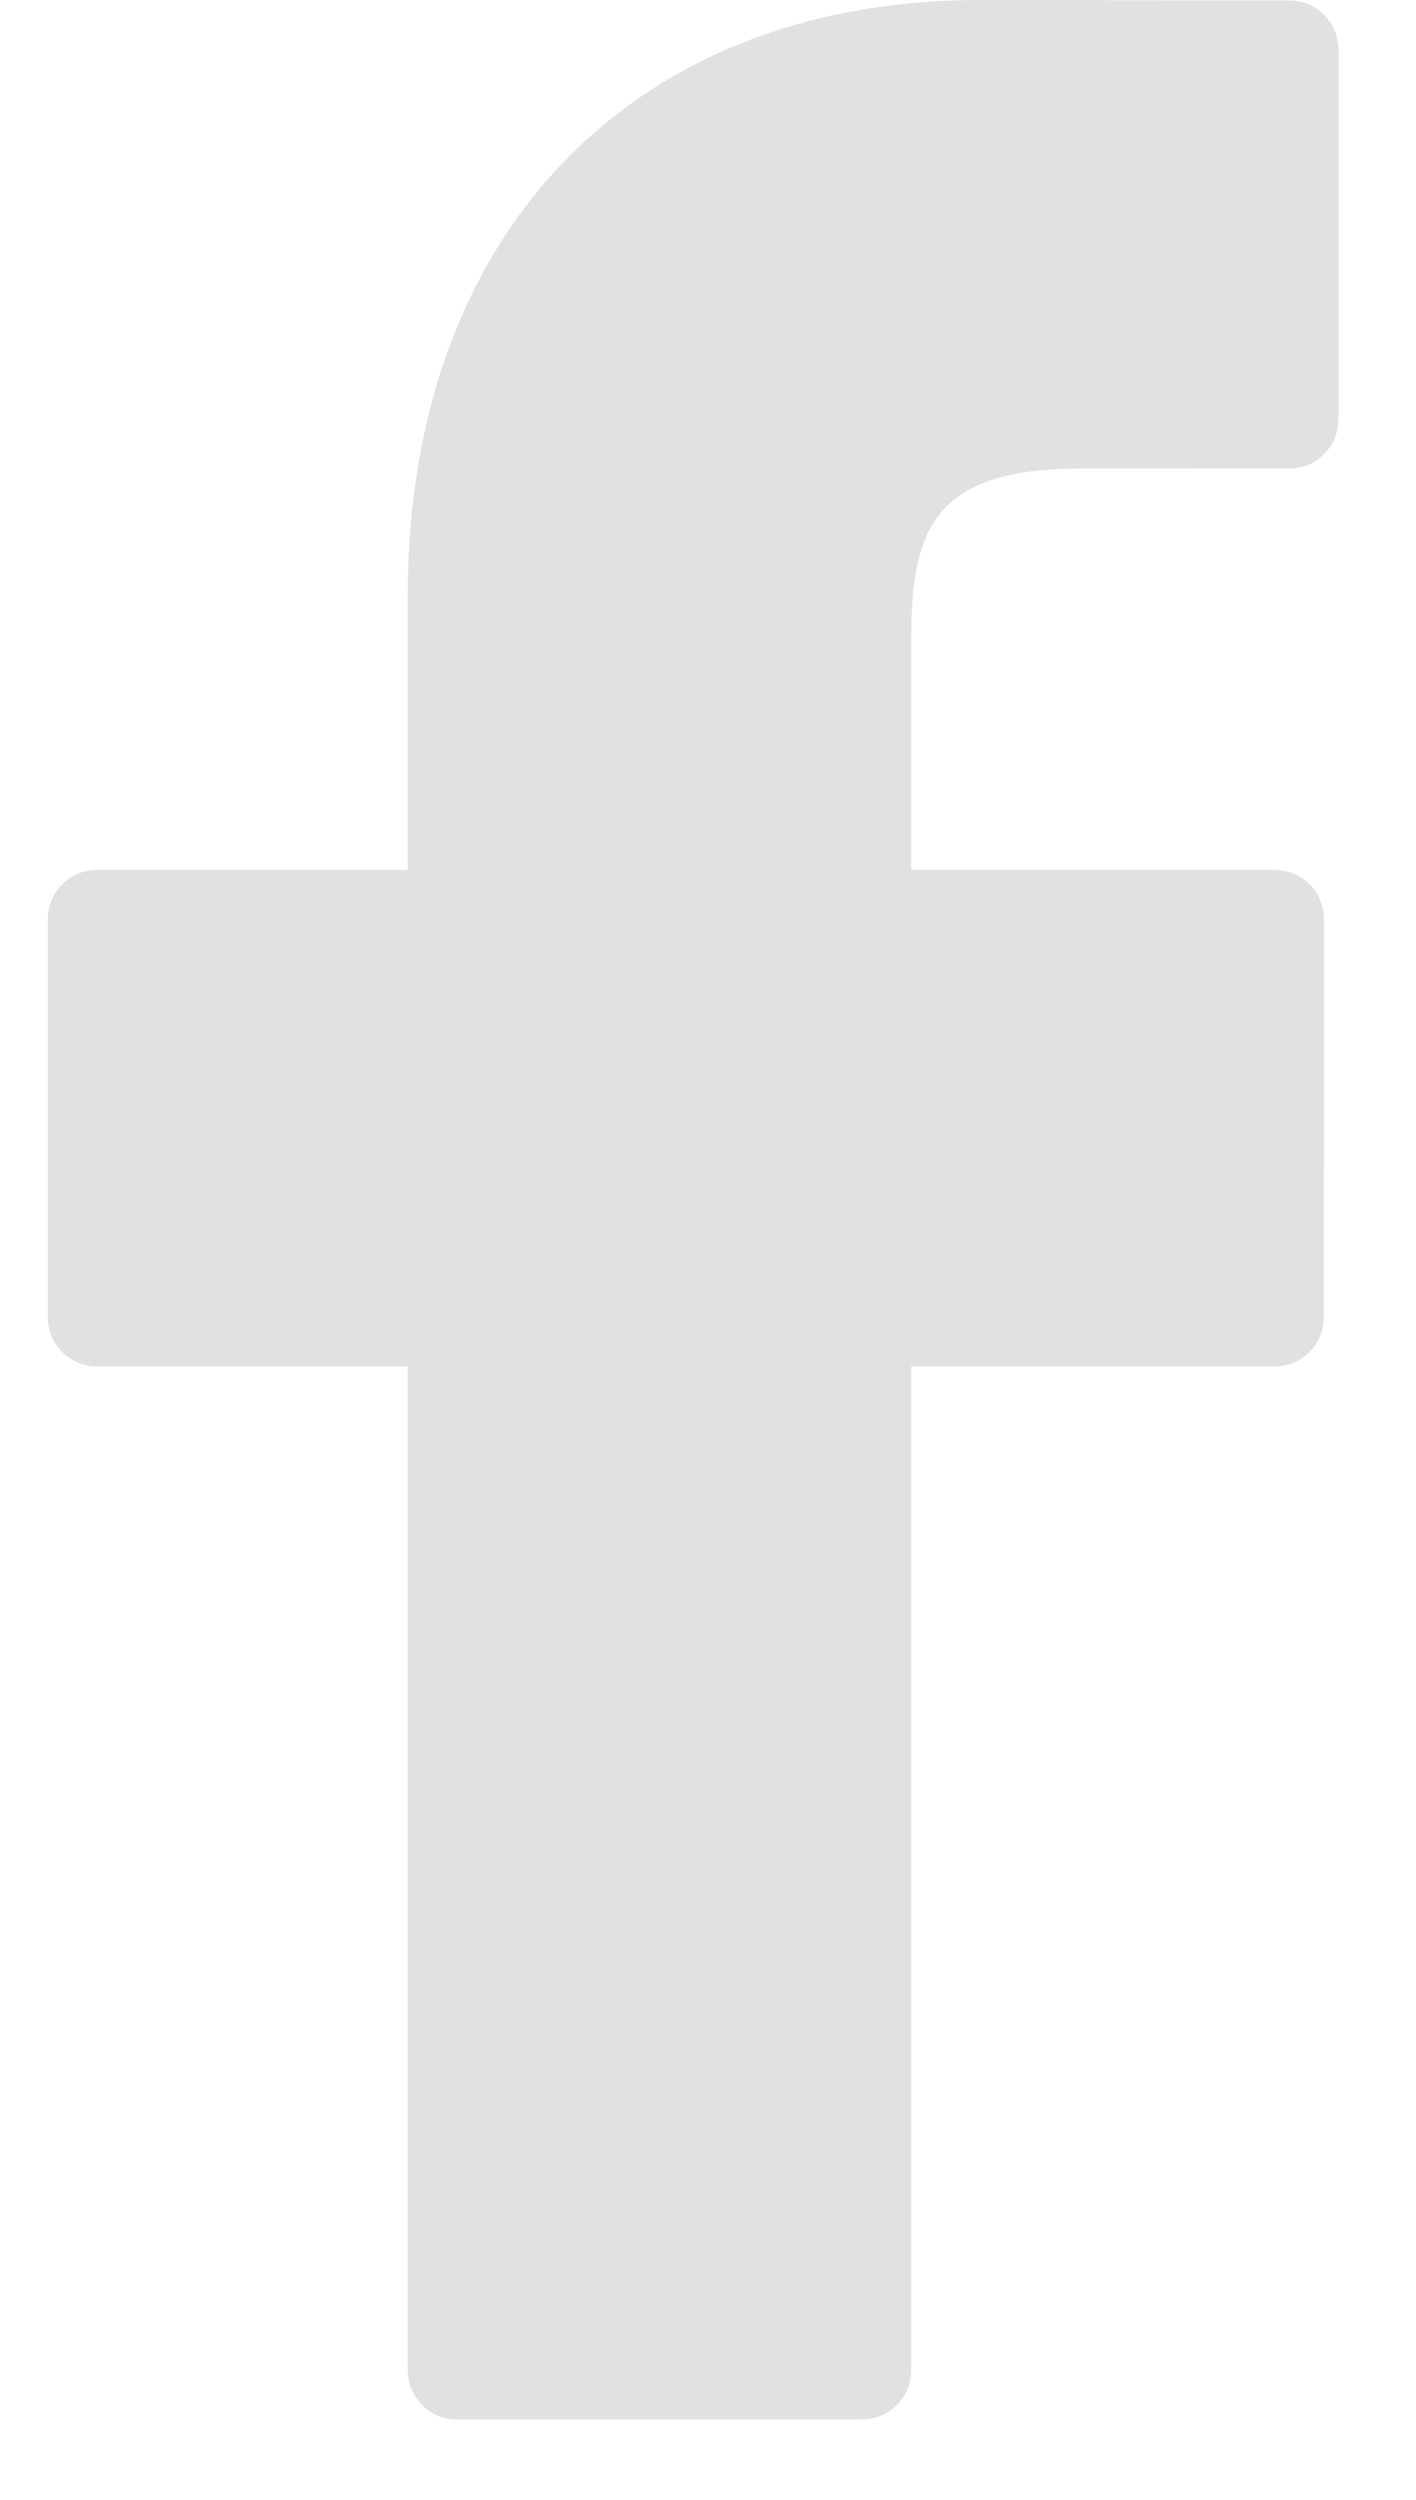 <svg width="17" height="30" viewBox="0 0 17 30" fill="none" xmlns="http://www.w3.org/2000/svg">
<path d="M15.485 0.006L11.769 0C7.594 0 4.895 2.804 4.895 7.145V10.44H1.159C0.836 10.44 0.574 10.705 0.574 11.032V15.805C0.574 16.132 0.836 16.397 1.159 16.397H4.895V28.442C4.895 28.769 5.157 29.034 5.48 29.034H10.355C10.678 29.034 10.94 28.768 10.94 28.442V16.397H15.309C15.632 16.397 15.893 16.132 15.893 15.805L15.895 11.032C15.895 10.875 15.833 10.724 15.724 10.613C15.614 10.502 15.465 10.44 15.31 10.44H10.94V7.647C10.94 6.305 11.255 5.623 12.981 5.623L15.485 5.622C15.807 5.622 16.069 5.357 16.069 5.03V0.598C16.069 0.272 15.808 0.007 15.485 0.006Z" fill="#E2E1E1"/>
</svg>
